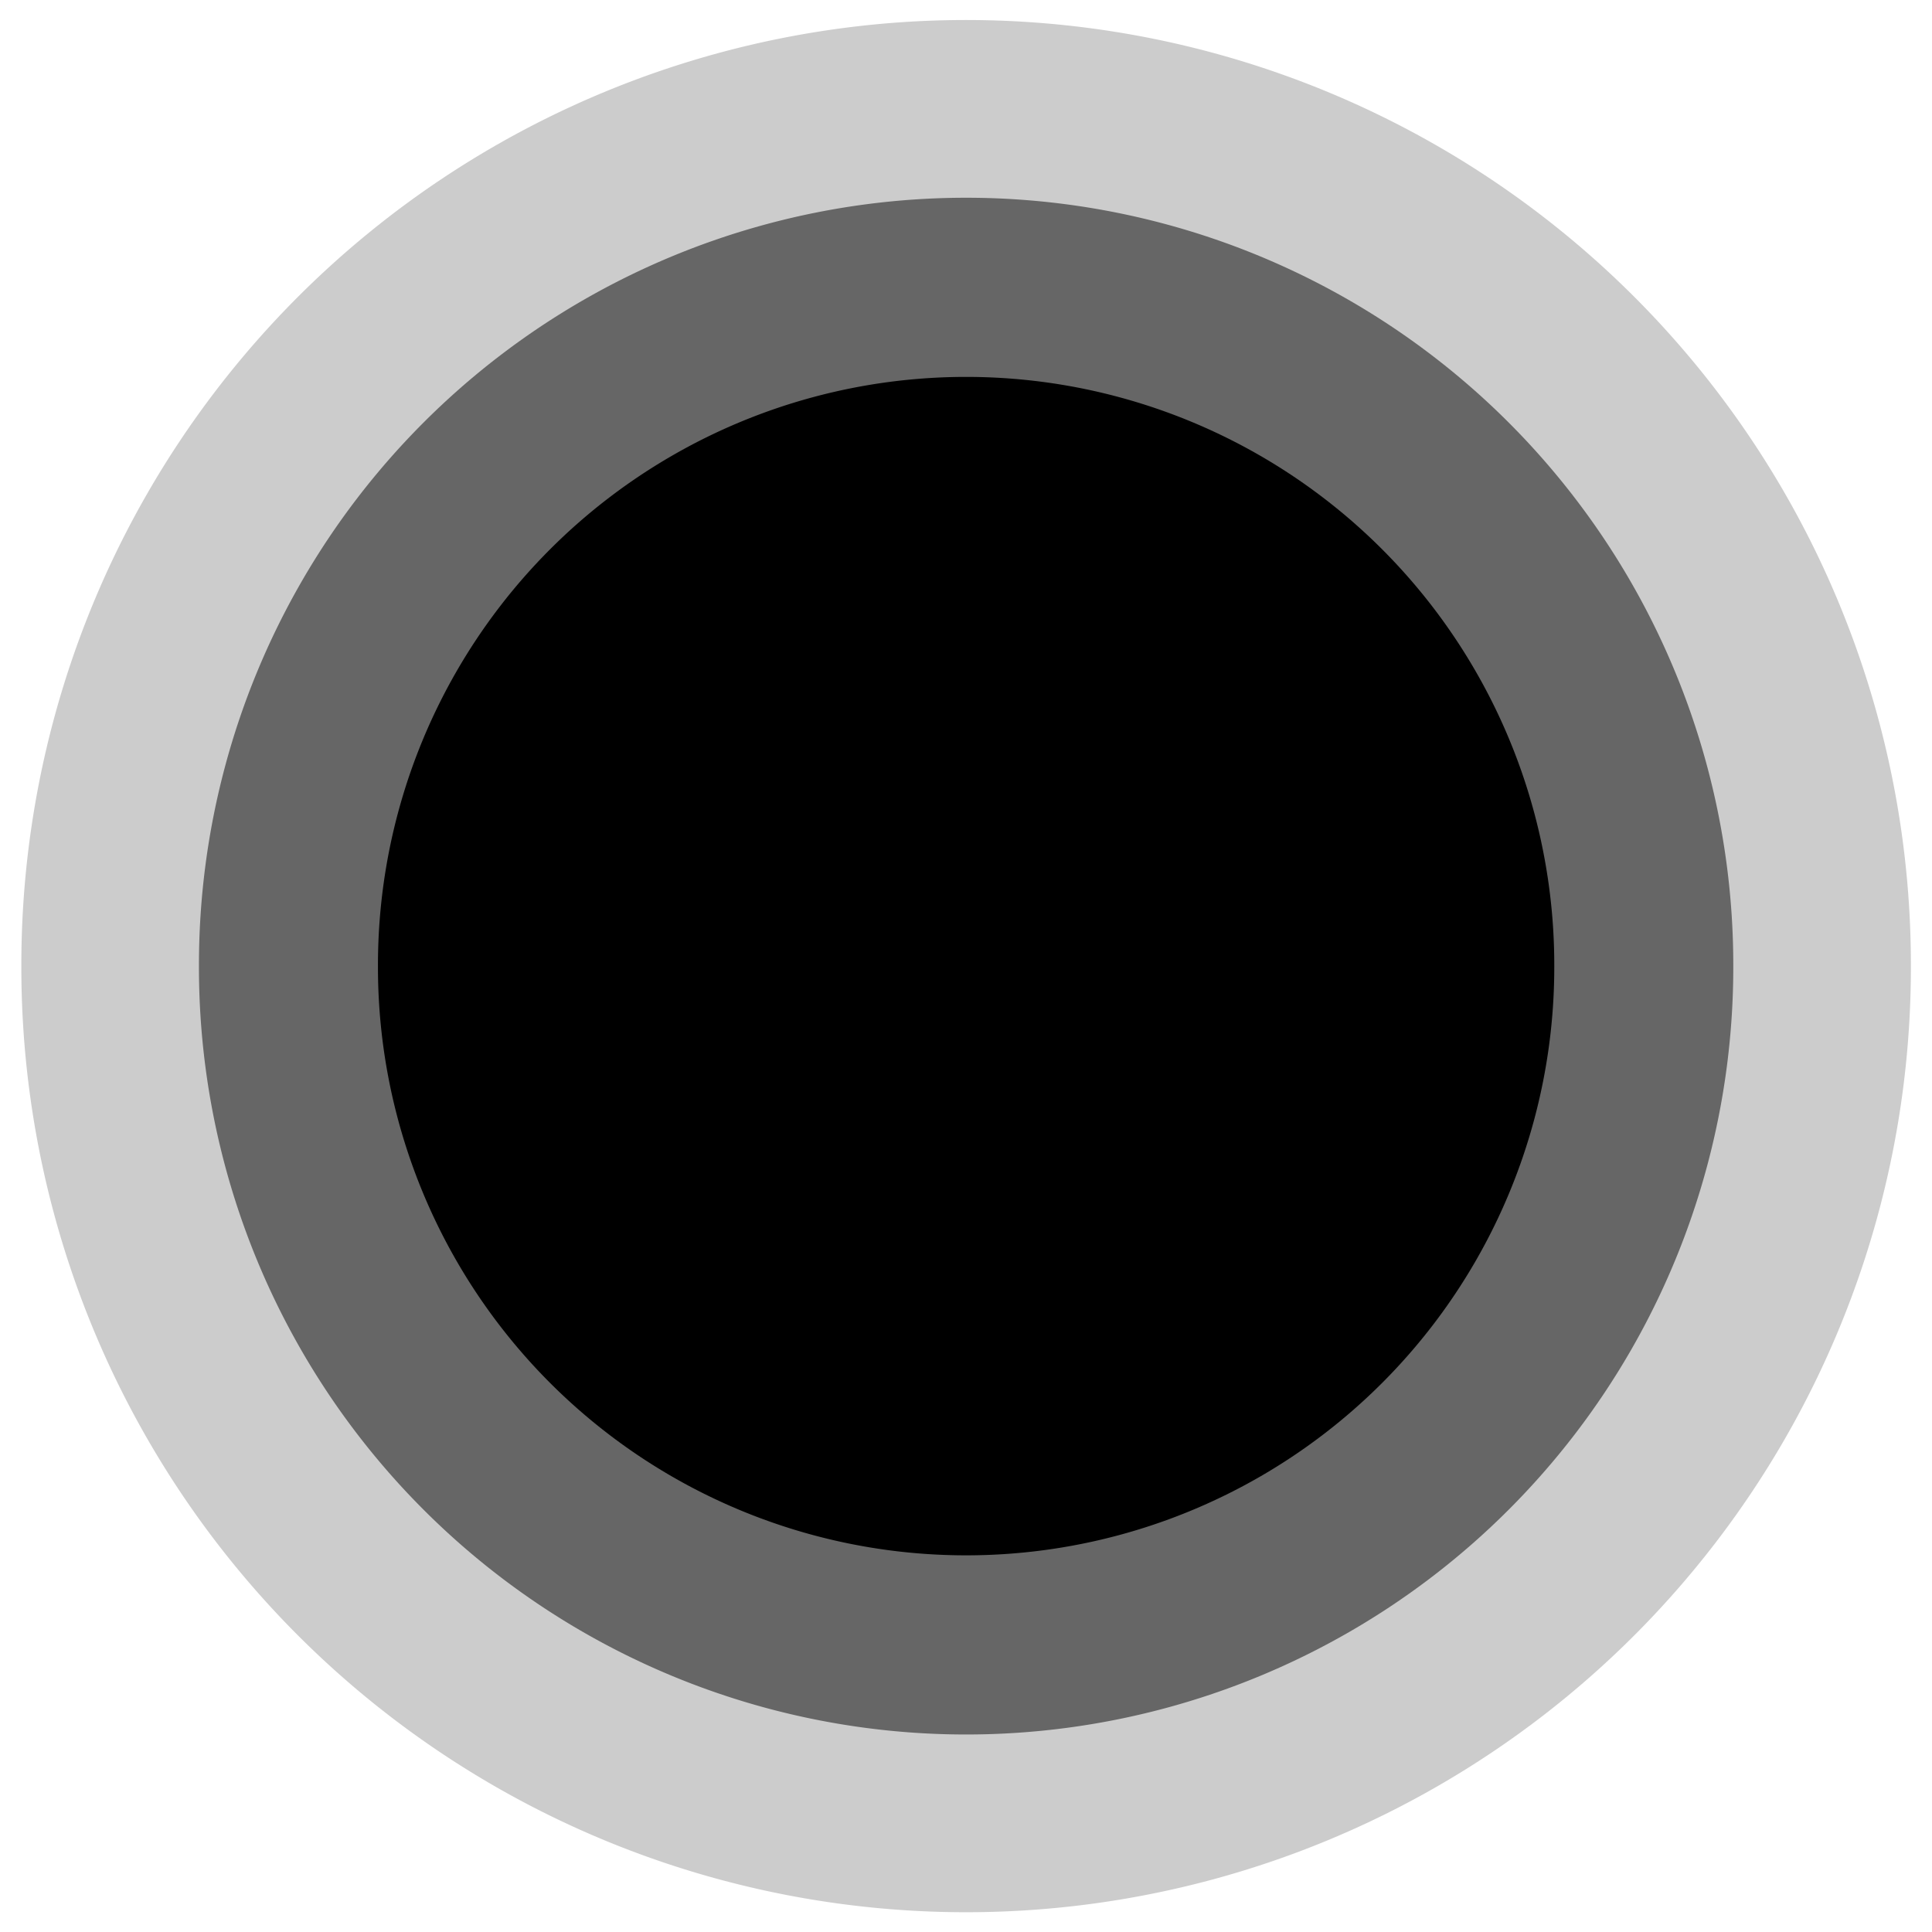 <?xml version="1.0" standalone="no"?><!DOCTYPE svg PUBLIC "-//W3C//DTD SVG 1.1//EN" "http://www.w3.org/Graphics/SVG/1.1/DTD/svg11.dtd"><svg t="1606402515807" class="icon" viewBox="0 0 1024 1024" version="1.1" xmlns="http://www.w3.org/2000/svg" p-id="4149" xmlns:xlink="http://www.w3.org/1999/xlink" width="200" height="200"><defs><style type="text/css"></style></defs><path d="M512.062 512.062m-500.747 0a500.747 500.747 0 1 0 1001.493 0 500.747 500.747 0 1 0-1001.493 0Z" opacity=".2" p-id="4150"></path><path d="M512.062 512.062m-406.616 0a406.616 406.616 0 1 0 813.231 0 406.616 406.616 0 1 0-813.231 0Z" opacity=".5" p-id="4151"></path><path d="M512.062 512.062m-311.739 0a311.739 311.739 0 1 0 623.477 0 311.739 311.739 0 1 0-623.477 0Z" p-id="4152"></path></svg>